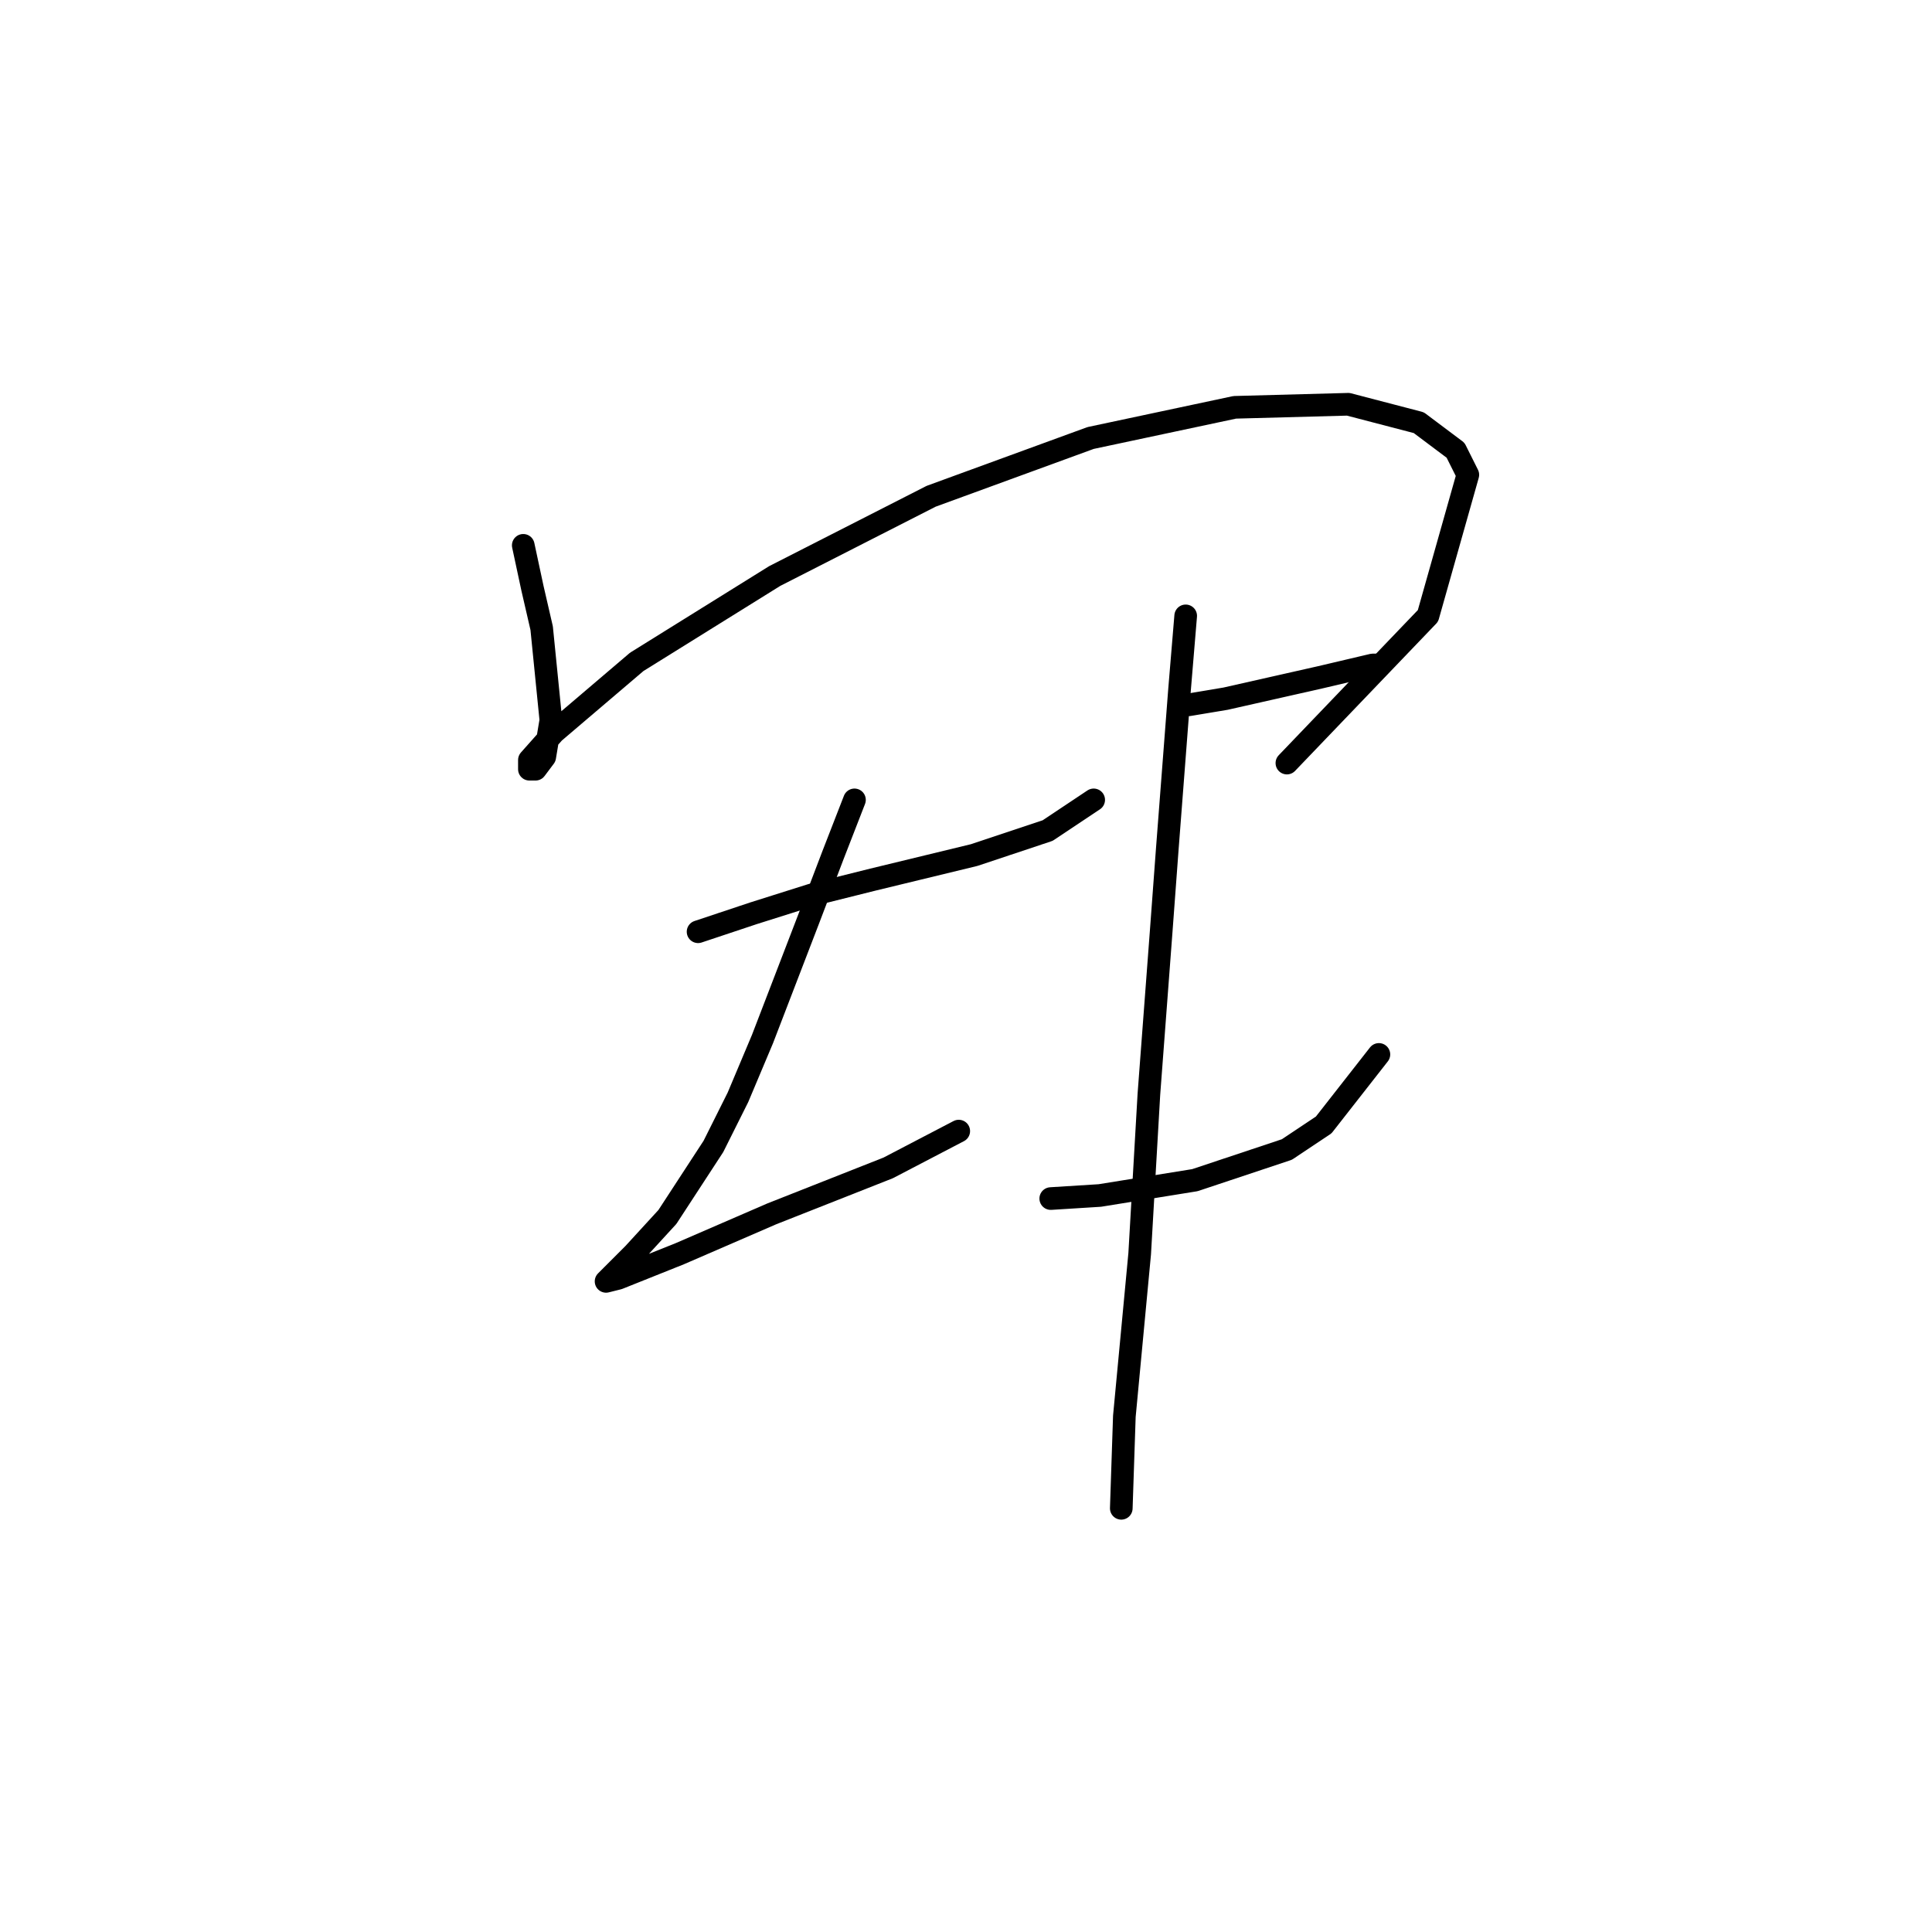 <?xml version="1.0" standalone="no"?>
    <svg width="256" height="256" xmlns="http://www.w3.org/2000/svg" version="1.1">
    <polyline stroke="black" stroke-width="3" stroke-linecap="round" fill="transparent" stroke-linejoin="round" points="69.335 72.26 70.554 77.949 71.773 83.232 72.992 95.423 72.179 100.299 70.96 101.925 70.148 101.925 70.148 100.705 73.399 97.048 84.37 87.702 102.657 76.324 123.382 65.758 144.513 58.037 163.612 53.973 178.647 53.567 187.994 56.005 192.87 59.663 194.495 62.913 189.213 81.606 170.52 101.112 170.52 101.112 " />
        <polyline stroke="black" stroke-width="3" stroke-linecap="round" fill="transparent" stroke-linejoin="round" points="92.498 123.462 99.812 121.024 107.533 118.586 115.661 116.554 129.071 113.303 138.823 110.052 144.919 105.988 144.919 105.988 " />
        <polyline stroke="black" stroke-width="3" stroke-linecap="round" fill="transparent" stroke-linejoin="round" points="113.222 105.988 110.378 113.303 107.127 121.836 101.031 137.685 97.78 145.406 94.53 151.908 88.434 161.254 83.964 166.13 81.119 168.975 80.307 169.788 81.932 169.381 90.06 166.13 102.25 160.848 117.692 154.752 127.039 149.876 127.039 149.876 " />
        <polyline stroke="black" stroke-width="3" stroke-linecap="round" fill="transparent" stroke-linejoin="round" points="157.516 93.391 162.393 92.578 174.99 89.734 181.898 88.108 182.711 88.108 182.711 88.108 " />
        <polyline stroke="black" stroke-width="3" stroke-linecap="round" fill="transparent" stroke-linejoin="round" points="139.23 158.816 145.732 158.409 158.329 156.378 170.52 152.314 175.396 149.063 182.711 139.717 182.711 139.717 " />
        <polyline stroke="black" stroke-width="3" stroke-linecap="round" fill="transparent" stroke-linejoin="round" points="157.11 81.606 156.297 91.359 154.672 112.49 153.859 123.462 152.234 144.999 151.014 166.13 148.983 187.668 148.576 199.859 148.576 199.859 " />
        </svg>